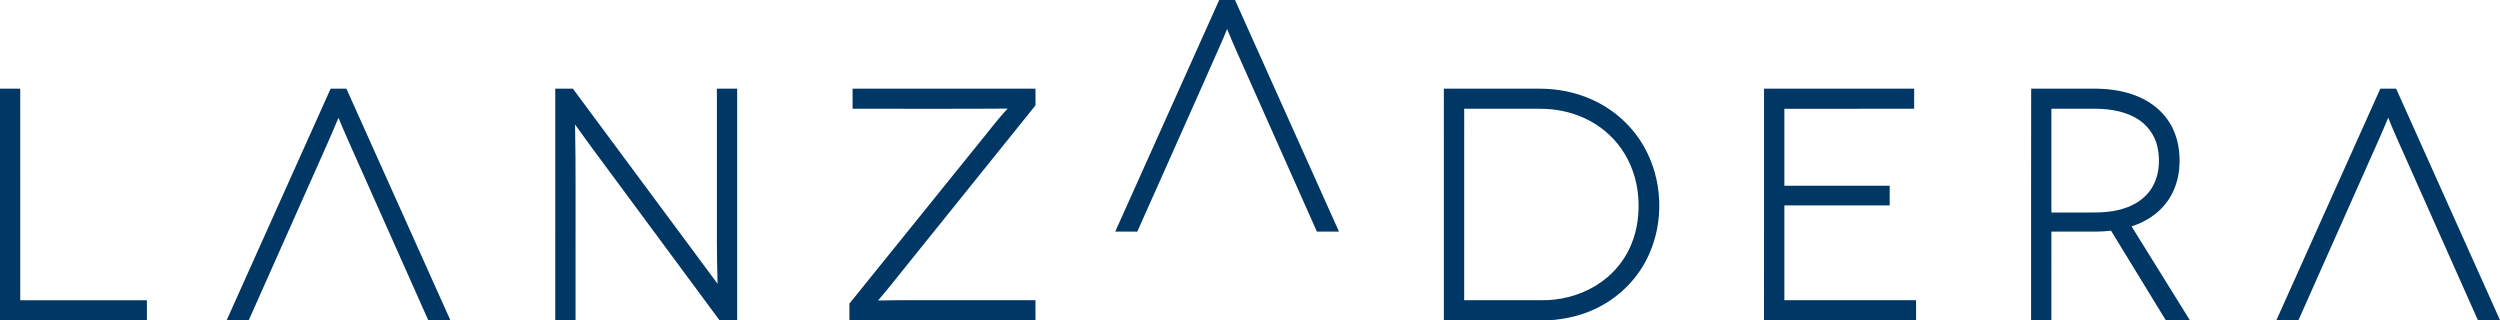 <svg xmlns="http://www.w3.org/2000/svg" width="281" height="36" viewBox="0 0 281 36">
  <path fill="#003764" d="M2.274,9.97 L2.276,33.749 L2.276,33.749 C7.021,33.753 11.765,33.747 16.511,33.751 C16.512,34.5 16.511,35.251 16.511,36 L-1.77635684e-15,36 L-1.77635684e-15,9.968 C0.758,9.969 1.516,9.967 2.274,9.97 Z M38.935,9.969 C42.836,18.644 46.724,27.326 50.626,36 L48.142,36 C45.519,30.127 42.906,24.249 40.288,18.374 L39.149,15.816 C38.771,14.962 38.4,14.106 38.047,13.242 C36.768,16.305 35.367,19.314 34.033,22.353 C32.007,26.902 29.987,31.453 27.957,36 L25.473,36 C29.375,27.326 33.261,18.643 37.162,9.969 C37.753,9.969 38.344,9.967 38.935,9.969 Z M82.859,9.969 C82.86,18.646 82.859,27.323 82.86,36 L80.876,36 C76.225,29.722 71.583,23.439 66.935,17.159 C66.16,16.111 65.392,15.056 64.637,13.993 C64.737,19.071 64.673,24.15 64.692,29.23 L64.692,36 L64.692,36 L62.411,36 C62.411,27.324 62.409,18.646 62.412,9.97 C63.072,9.967 63.733,9.969 64.393,9.969 C69.818,17.276 75.236,24.587 80.656,31.896 C80.612,30.324 80.585,28.752 80.578,27.179 L80.578,25.607 C80.579,20.394 80.577,15.182 80.579,9.969 C81.338,9.968 82.099,9.968 82.859,9.969 Z M116.386,9.968 C116.392,10.593 116.384,11.217 116.391,11.842 C111.77,17.6 107.132,23.344 102.505,29.096 C101.231,30.653 100.008,32.253 98.695,33.775 C101.606,33.713 104.519,33.757 107.431,33.744 L116.386,33.744 L116.386,33.744 C116.391,34.496 116.387,35.248 116.388,36 L95.474,36 C95.474,35.375 95.475,34.751 95.473,34.126 C100.342,28.084 105.222,22.052 110.095,16.014 C111.153,14.744 112.123,13.398 113.27,12.206 C107.457,12.247 101.643,12.215 95.83,12.223 C95.83,11.472 95.826,10.72 95.832,9.968 L116.386,9.968 L116.386,9.968 Z M173.083,9.969 C175.065,9.967 177.055,10.354 178.869,11.163 C181.349,12.252 183.47,14.148 184.803,16.513 C186.869,20.171 187.068,24.827 185.326,28.65 C184.198,31.142 182.21,33.223 179.786,34.479 C178.032,35.409 176.065,35.879 174.091,36 L162.288,36 C162.289,27.324 162.286,18.646 162.289,9.97 C165.887,9.967 169.484,9.968 173.083,9.969 Z M215.152,9.969 C215.152,10.722 215.155,11.474 215.151,12.225 C210.288,12.225 205.425,12.224 200.564,12.226 C200.562,15.109 200.562,17.991 200.564,20.874 C204.509,20.877 208.455,20.874 212.401,20.876 L212.401,23.088 L212.401,23.088 C208.455,23.09 204.51,23.087 200.564,23.089 C200.561,26.641 200.563,30.192 200.564,33.743 C205.498,33.746 210.432,33.742 215.366,33.745 C215.367,34.496 215.365,35.249 215.367,36 L198.275,36 C198.276,27.323 198.272,18.645 198.277,9.968 C203.902,9.97 209.527,9.967 215.152,9.969 Z M228.303,9.965 C230.767,9.975 233.232,9.964 235.697,9.97 C237.324,9.992 238.97,10.254 240.467,10.916 C241.842,11.519 243.073,12.501 243.862,13.791 C244.811,15.313 245.11,17.17 244.946,18.94 C244.812,20.421 244.271,21.882 243.311,23.025 C242.35,24.188 241.011,24.986 239.59,25.447 C241.772,28.968 243.959,32.484 246.148,36 L243.438,36 C241.381,32.646 239.335,29.286 237.282,25.93 C236.722,25.997 236.16,26.029 235.6,26.031 C233.925,26.034 232.25,26.027 230.575,26.034 C230.576,29.356 230.575,32.678 230.576,36 L228.294,36 C228.3,27.322 228.282,18.643 228.303,9.965 Z M267.549,9.967 C268.14,9.971 268.732,9.965 269.326,9.97 C273.217,18.642 277.103,27.314 281,35.981 L281,36 L278.522,36 C275.873,30.064 273.234,24.125 270.59,18.187 C269.862,16.538 269.101,14.903 268.433,13.229 C267.735,14.95 266.953,16.637 266.203,18.335 C263.582,24.224 260.967,30.114 258.342,36 L255.861,36 C259.759,27.323 263.645,18.641 267.549,9.967 Z M164.576,12.225 C164.575,19.398 164.575,26.57 164.575,33.743 C167.148,33.745 169.72,33.743 172.294,33.744 L173.27,33.745 C173.758,33.744 174.246,33.731 174.732,33.671 C176.874,33.431 178.965,32.597 180.622,31.204 C181.838,30.189 182.796,28.868 183.388,27.397 C184.068,25.719 184.281,23.873 184.134,22.074 C183.977,20.165 183.342,18.286 182.238,16.718 C181.204,15.235 179.761,14.048 178.123,13.293 C176.552,12.562 174.812,12.22 173.083,12.225 C170.247,12.225 167.411,12.224 164.576,12.225 Z M138.814,3.55271368e-15 C142.714,8.674 146.608,17.353 150.502,26.03 C149.675,26.033 148.847,26.031 148.019,26.031 C145.386,20.127 142.76,14.22 140.129,8.314 L139.007,5.797 C138.635,4.957 138.27,4.114 137.927,3.261 C137.769,3.641 137.617,4.024 137.454,4.401 C136.046,7.623 134.598,10.826 133.175,14.041 C131.389,18.038 129.625,22.045 127.826,26.036 C127.001,26.025 126.177,26.034 125.353,26.031 C129.246,17.353 133.144,8.677 137.039,3.55271368e-15 L138.814,3.55271368e-15 Z M234.916,12.225 C233.469,12.225 232.022,12.223 230.576,12.225 C230.575,16.112 230.575,19.998 230.576,23.885 L232.16,23.885 L232.16,23.885 L233.745,23.886 C235.184,23.878 236.645,23.952 238.057,23.613 C239.437,23.304 240.792,22.618 241.642,21.455 C242.663,20.069 242.855,18.216 242.51,16.565 C242.22,15.154 241.281,13.911 240.02,13.228 C238.473,12.364 236.655,12.187 234.916,12.225 Z"/>
</svg>
